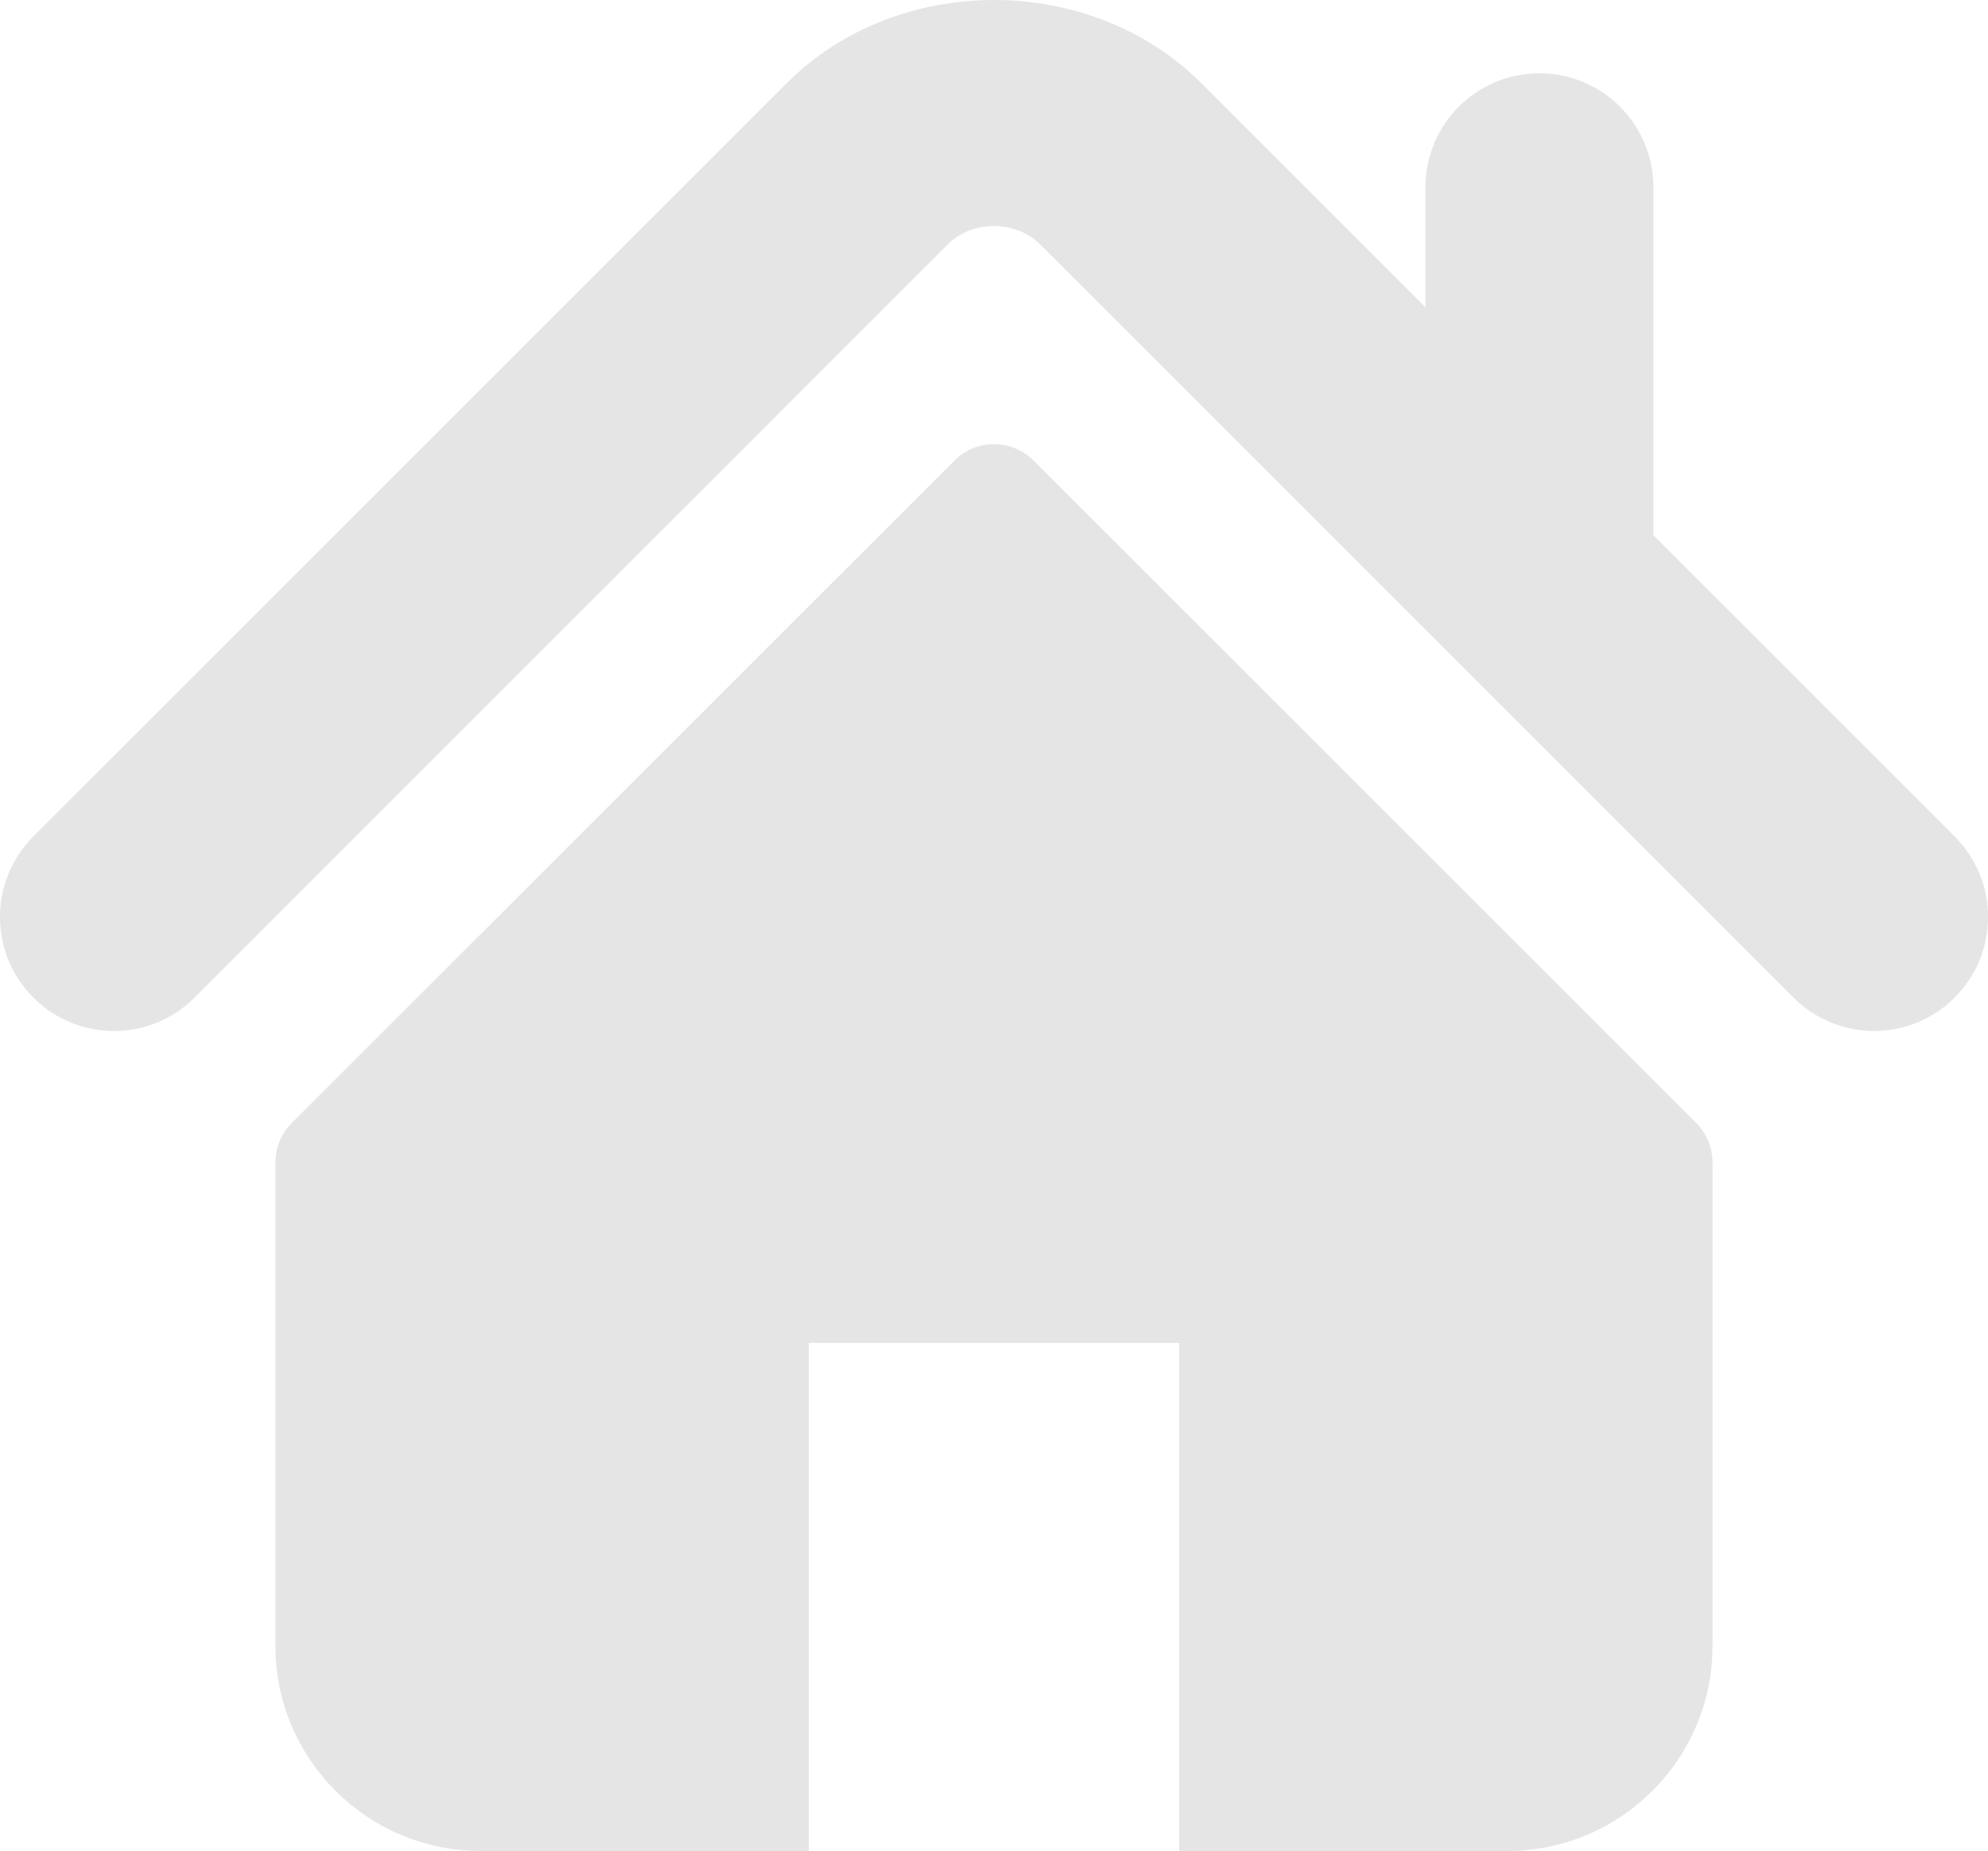 <?xml version="1.0" encoding="UTF-8" standalone="no"?>
<!-- Generator: Adobe Illustrator 17.0.0, SVG Export Plug-In . SVG Version: 6.00 Build 0)  -->

<svg
   xmlns:dc="http://purl.org/dc/elements/1.1/"
   xmlns:cc="http://creativecommons.org/ns#"
   xmlns:rdf="http://www.w3.org/1999/02/22-rdf-syntax-ns#"
   xmlns:svg="http://www.w3.org/2000/svg"
   xmlns="http://www.w3.org/2000/svg"
   xmlns:xlink="http://www.w3.org/1999/xlink"
   xmlns:sodipodi="http://sodipodi.sourceforge.net/DTD/sodipodi-0.dtd"
   xmlns:inkscape="http://www.inkscape.org/namespaces/inkscape"
   version="1.1"
   id="Layer_1"
   x="0px"
   y="0px"
   width="495.397"
   height="461.304"
   viewBox="0 0 495.397 461.304"
   enable-background="new 0 0 495.398 461.304"
   xml:space="preserve"
   inkscape:version="0.91 r13725"
   sodipodi:docname="icon-home.svg"><defs
     id="defs17" /><sodipodi:namedview
     pagecolor="#ffffff"
     bordercolor="#666666"
     borderopacity="1"
     objecttolerance="10"
     gridtolerance="10"
     guidetolerance="10"
     inkscape:pageopacity="0"
     inkscape:pageshadow="2"
     inkscape:window-width="640"
     inkscape:window-height="480"
     id="namedview15"
     showgrid="false"
     fit-margin-top="0"
     fit-margin-left="0"
     fit-margin-right="0"
     fit-margin-bottom="0"
     inkscape:zoom="0.51159324"
     inkscape:cx="247.69901"
     inkscape:cy="230.65199"
     inkscape:window-x="0"
     inkscape:window-y="25"
     inkscape:window-maximized="0"
     inkscape:current-layer="Layer_1" /><g
     id="g3"><defs
       id="defs5"><rect
         id="SVGID_1_"
         width="495.398"
         height="461.304"
         x="0"
         y="0" /></defs><clipPath
       id="SVGID_2_"><use
         xlink:href="#SVGID_1_"
         overflow="visible"
         id="use9"
         style="overflow:visible"
         x="0"
         y="0"
         width="100%"
         height="100%" /></clipPath><path fill="#e5e5e5"
       clip-path="url(#SVGID_2_)"
       d="m 487.082,208.467 -75.08,-75.08 0,-86.73 c 0,-15.682 -12.708,-28.391 -28.413,-28.391 -15.669,0 -28.377,12.709 -28.377,28.391 l 0,29.941 -55.903,-55.905 C 271.67,-6.931 223.615,-6.882 196.039,20.743 L 8.311,208.467 c -11.082,11.104 -11.082,29.071 0,40.158 11.087,11.101 29.089,11.101 40.172,0 L 236.193,60.896 c 6.115,-6.083 16.893,-6.083 22.976,-0.018 l 187.742,187.747 c 5.567,5.551 12.825,8.312 20.081,8.312 7.271,0 14.541,-2.764 20.091,-8.312 11.086,-11.086 11.086,-29.053 -0.001,-40.158"
       id="path11"
       inkscape:connector-curvature="0" /><path fill="#e5e5e5"
       clip-path="url(#SVGID_2_)"
       d="m 257.56,114.789 c -5.454,-5.451 -14.285,-5.451 -19.723,0 L 72.711,279.866 c -2.607,2.606 -4.085,6.164 -4.085,9.877 l 0,120.401 c 0,28.253 22.908,51.16 51.16,51.16 l 81.754,0 0,-126.61 92.299,0 0,126.61 81.755,0 c 28.251,0 51.159,-22.907 51.159,-51.159 l 0,-120.402 c 0,-3.713 -1.465,-7.271 -4.085,-9.877 L 257.56,114.789 Z"
       id="path13"
       inkscape:connector-curvature="0" /></g></svg>
